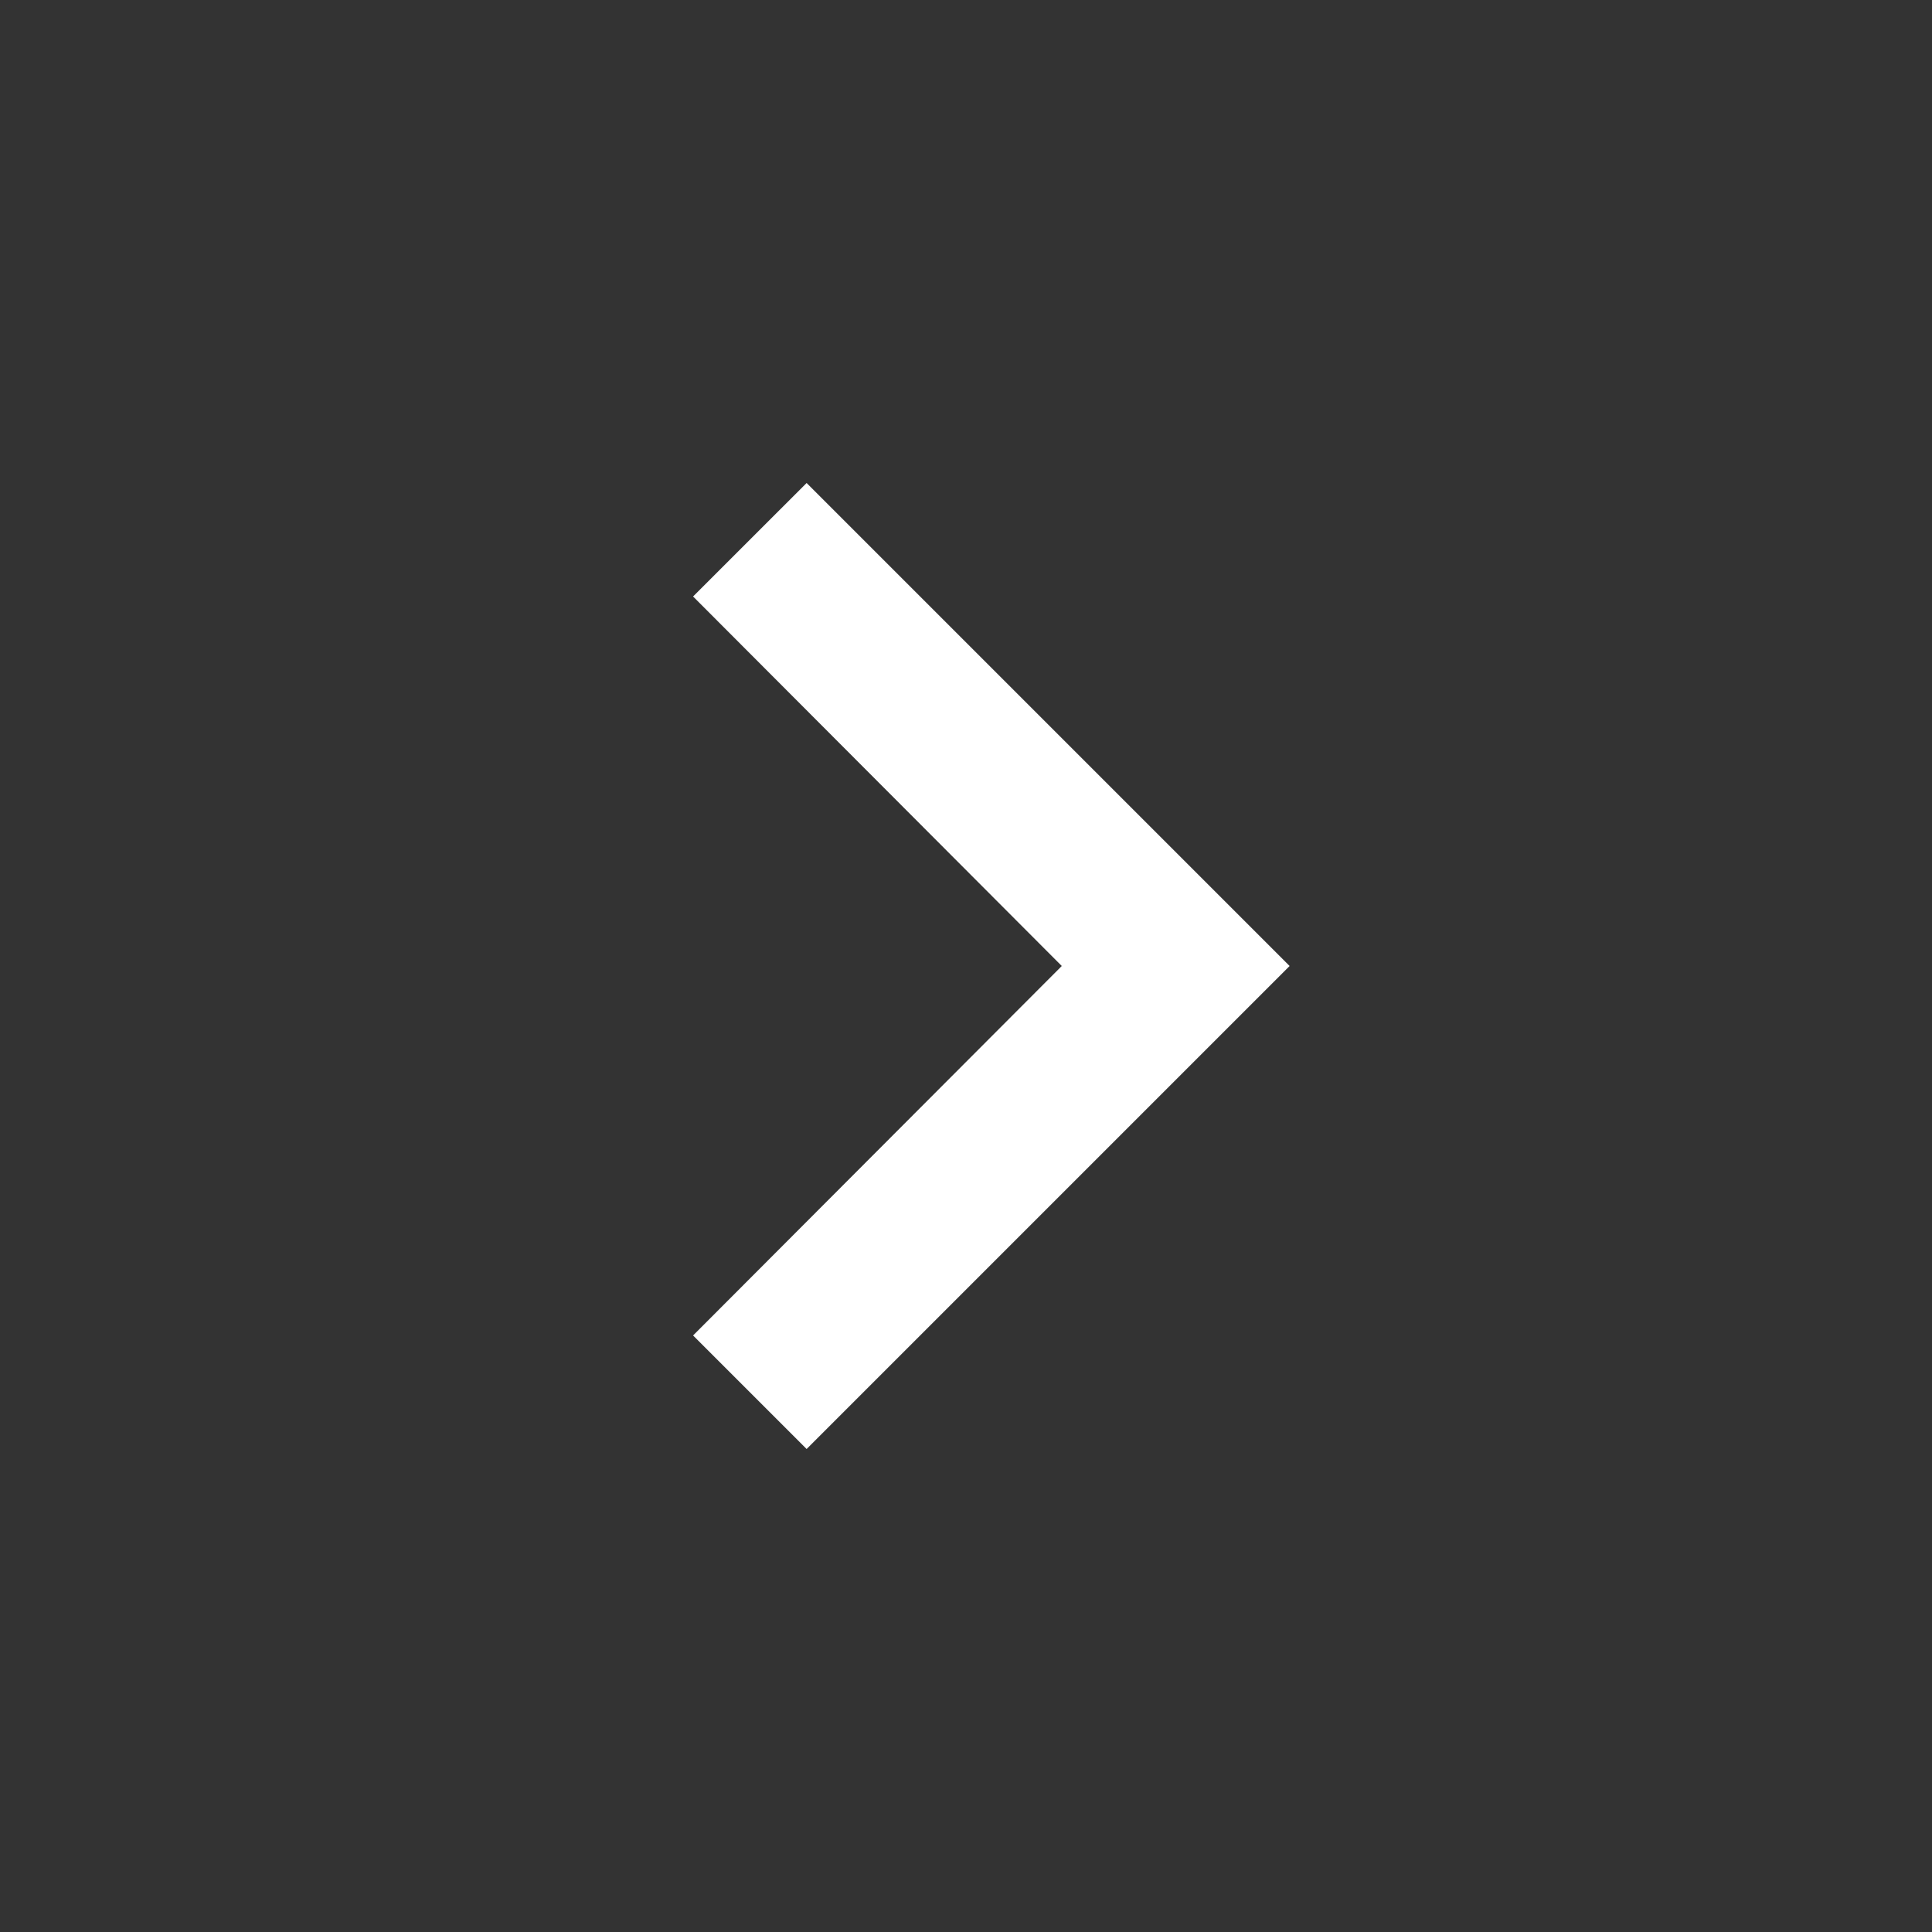 <svg width="42" height="42" viewBox="0 0 42 42" fill="none" xmlns="http://www.w3.org/2000/svg">
<rect x="0" y="0" width="42" height="42" fill="#333333" stroke="none"/>
<g id="ic:outline-navigate-next">
<path id="Vector" d="M17.535 10.5L15.067 12.967L23.082 21L15.067 29.032L17.535 31.5L28.035 21L17.535 10.5Z" fill="white"/>
</g>
</svg>
